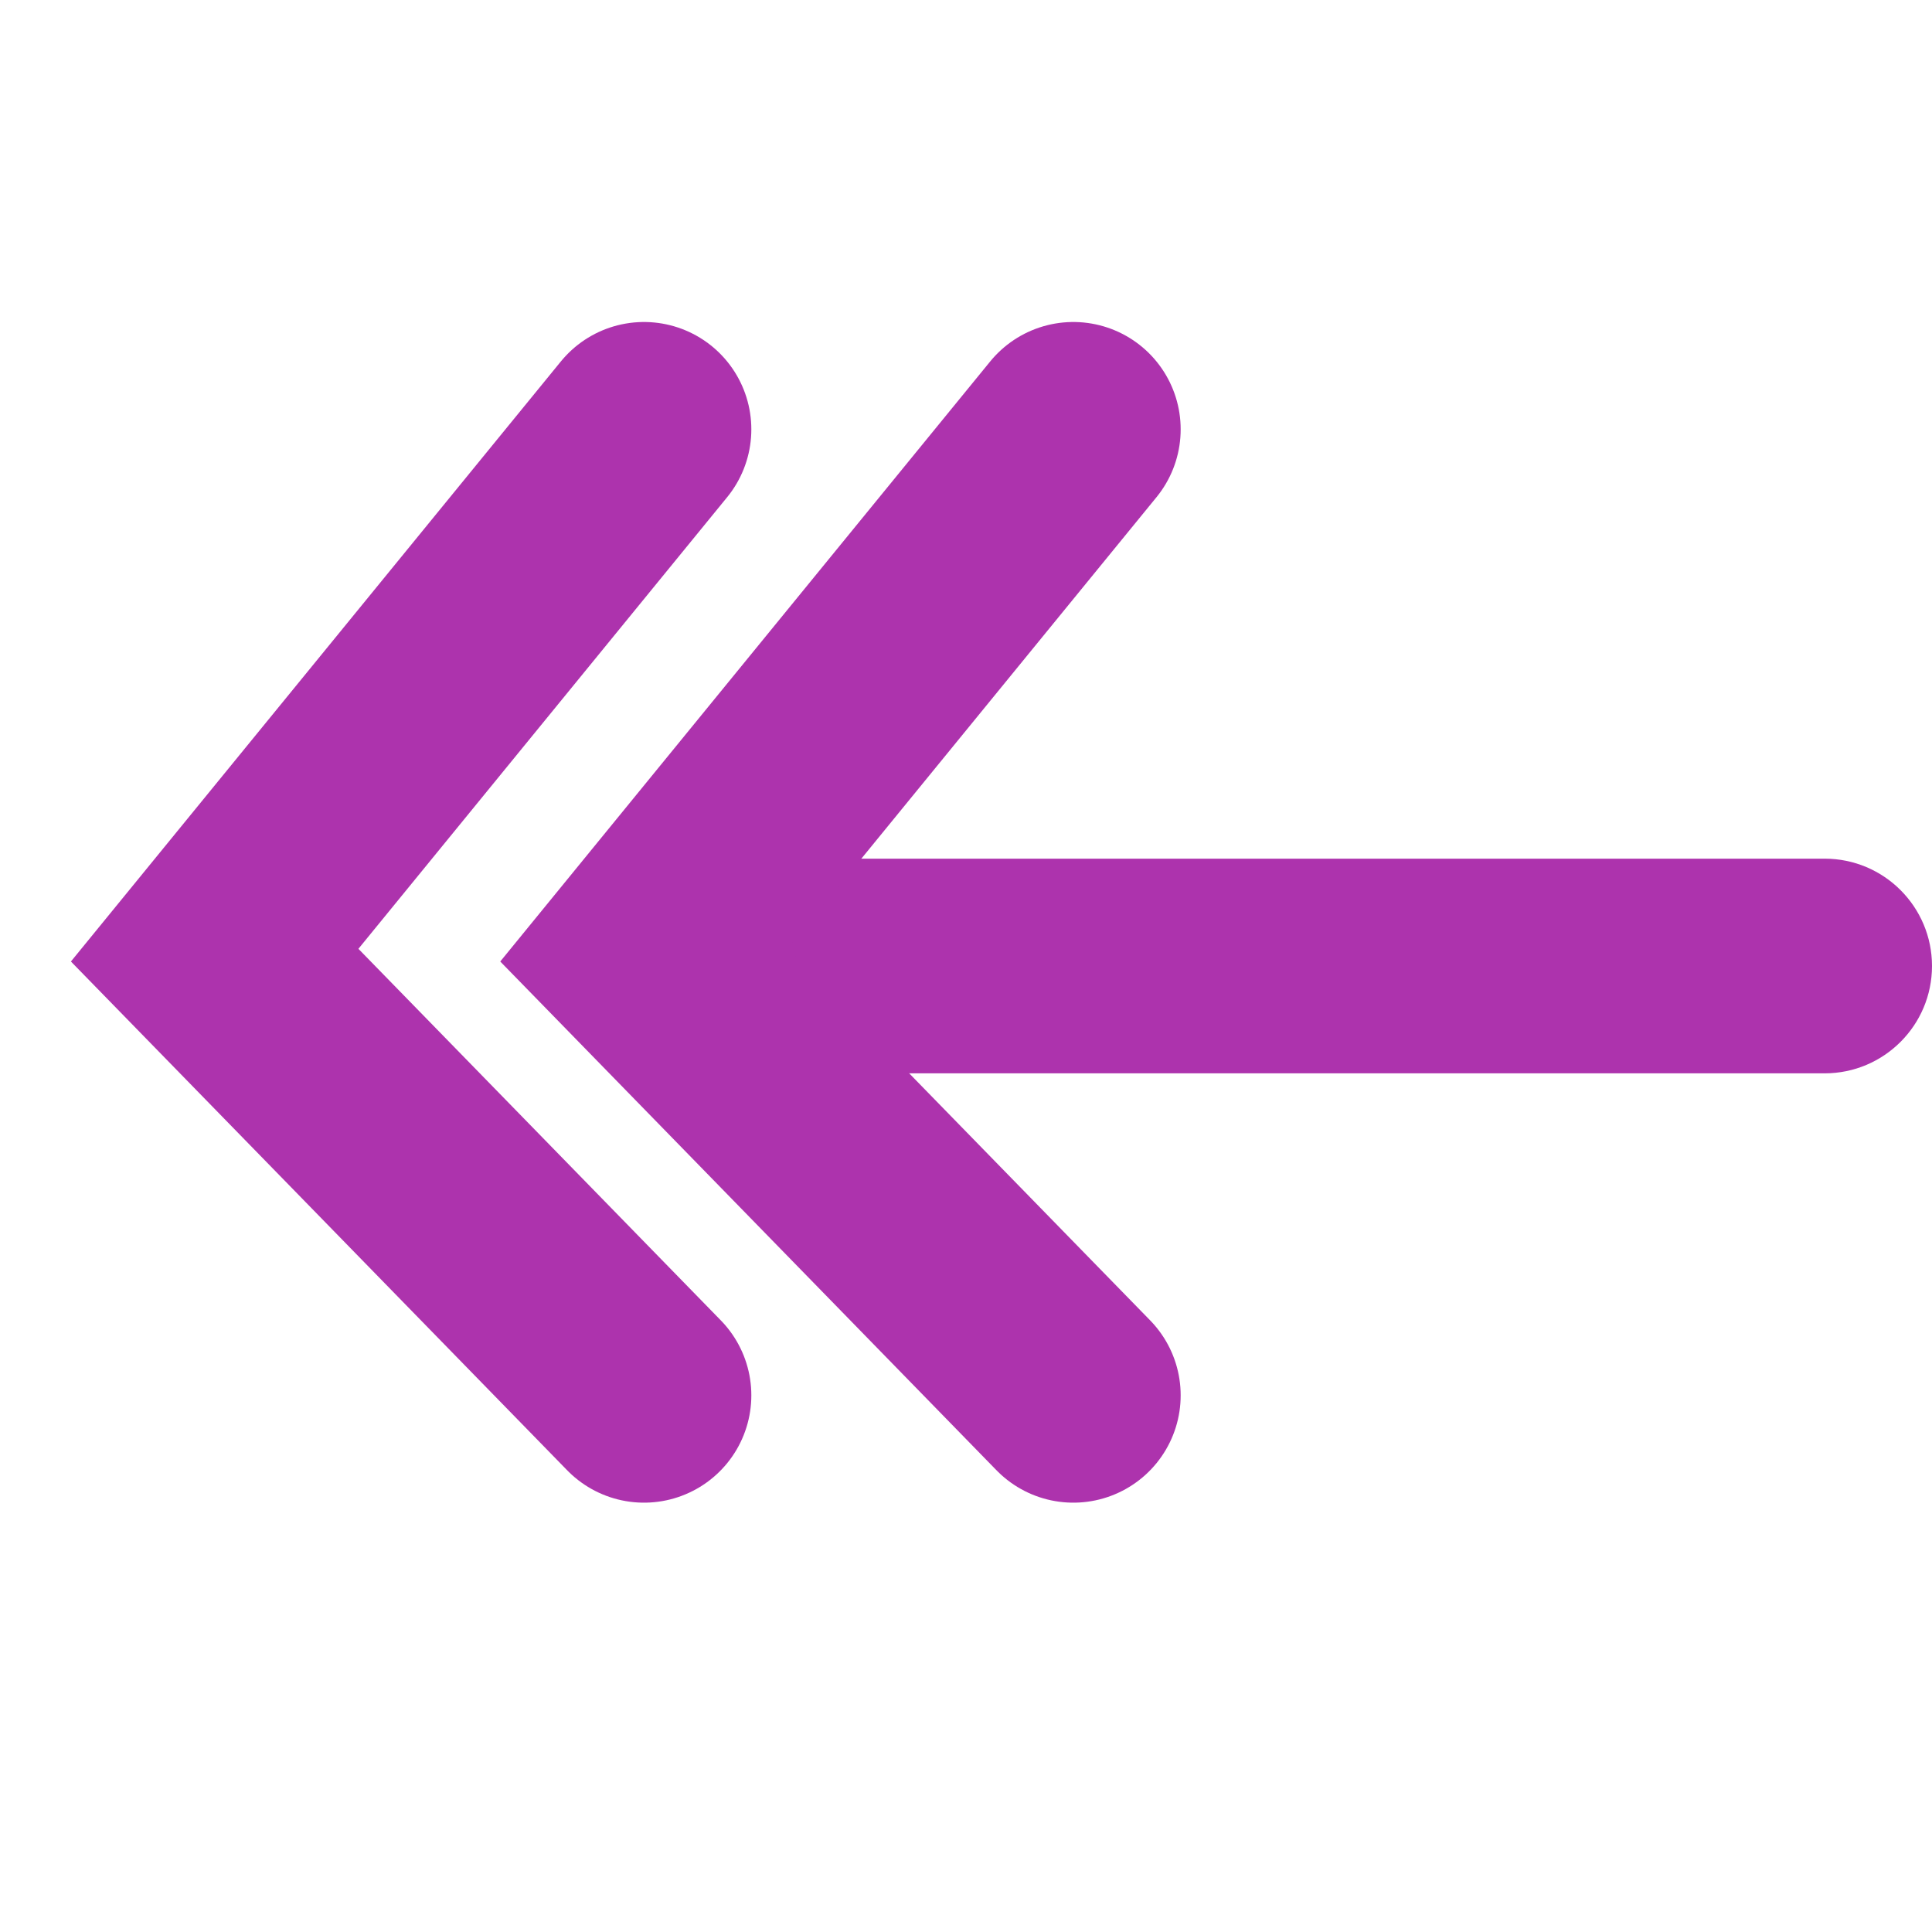<?xml version="1.0" encoding="UTF-8"?>
<svg width="18px" height="18px" viewBox="0 0 18 18" version="1.1" xmlns="http://www.w3.org/2000/svg" xmlns:xlink="http://www.w3.org/1999/xlink">
    <title>Rapid left</title>
    <g id="页面-1" stroke="none" stroke-width="1" fill="none" fill-rule="evenodd">
        <g id="pc" transform="translate(-615, -221)">
            <g id="Rapid-left" transform="translate(615, 221)">
                <rect id="矩形" fill="#D8D8D8" opacity="0" x="0" y="0" width="18" height="18"></rect>
                <path d="M7,8 L17,8 C17.552,8 18,8.448 18,9 C18,9.552 17.552,10 17,10 L7,10 C6.448,10 6,9.552 6,9 C6,8.448 6.448,8 7,8 Z" id="矩形" fill="#ad33ad"></path>
                <polyline id="路径-5" stroke="#ad33ad" stroke-width="2" stroke-linecap="round" points="10 4 6 8.899 10 13"></polyline>
                <polyline id="路径-5" stroke="#ad33ad" stroke-width="2" stroke-linecap="round" points="6 4 2 8.899 6 13"></polyline>
            </g>
        </g>
    </g>
</svg>